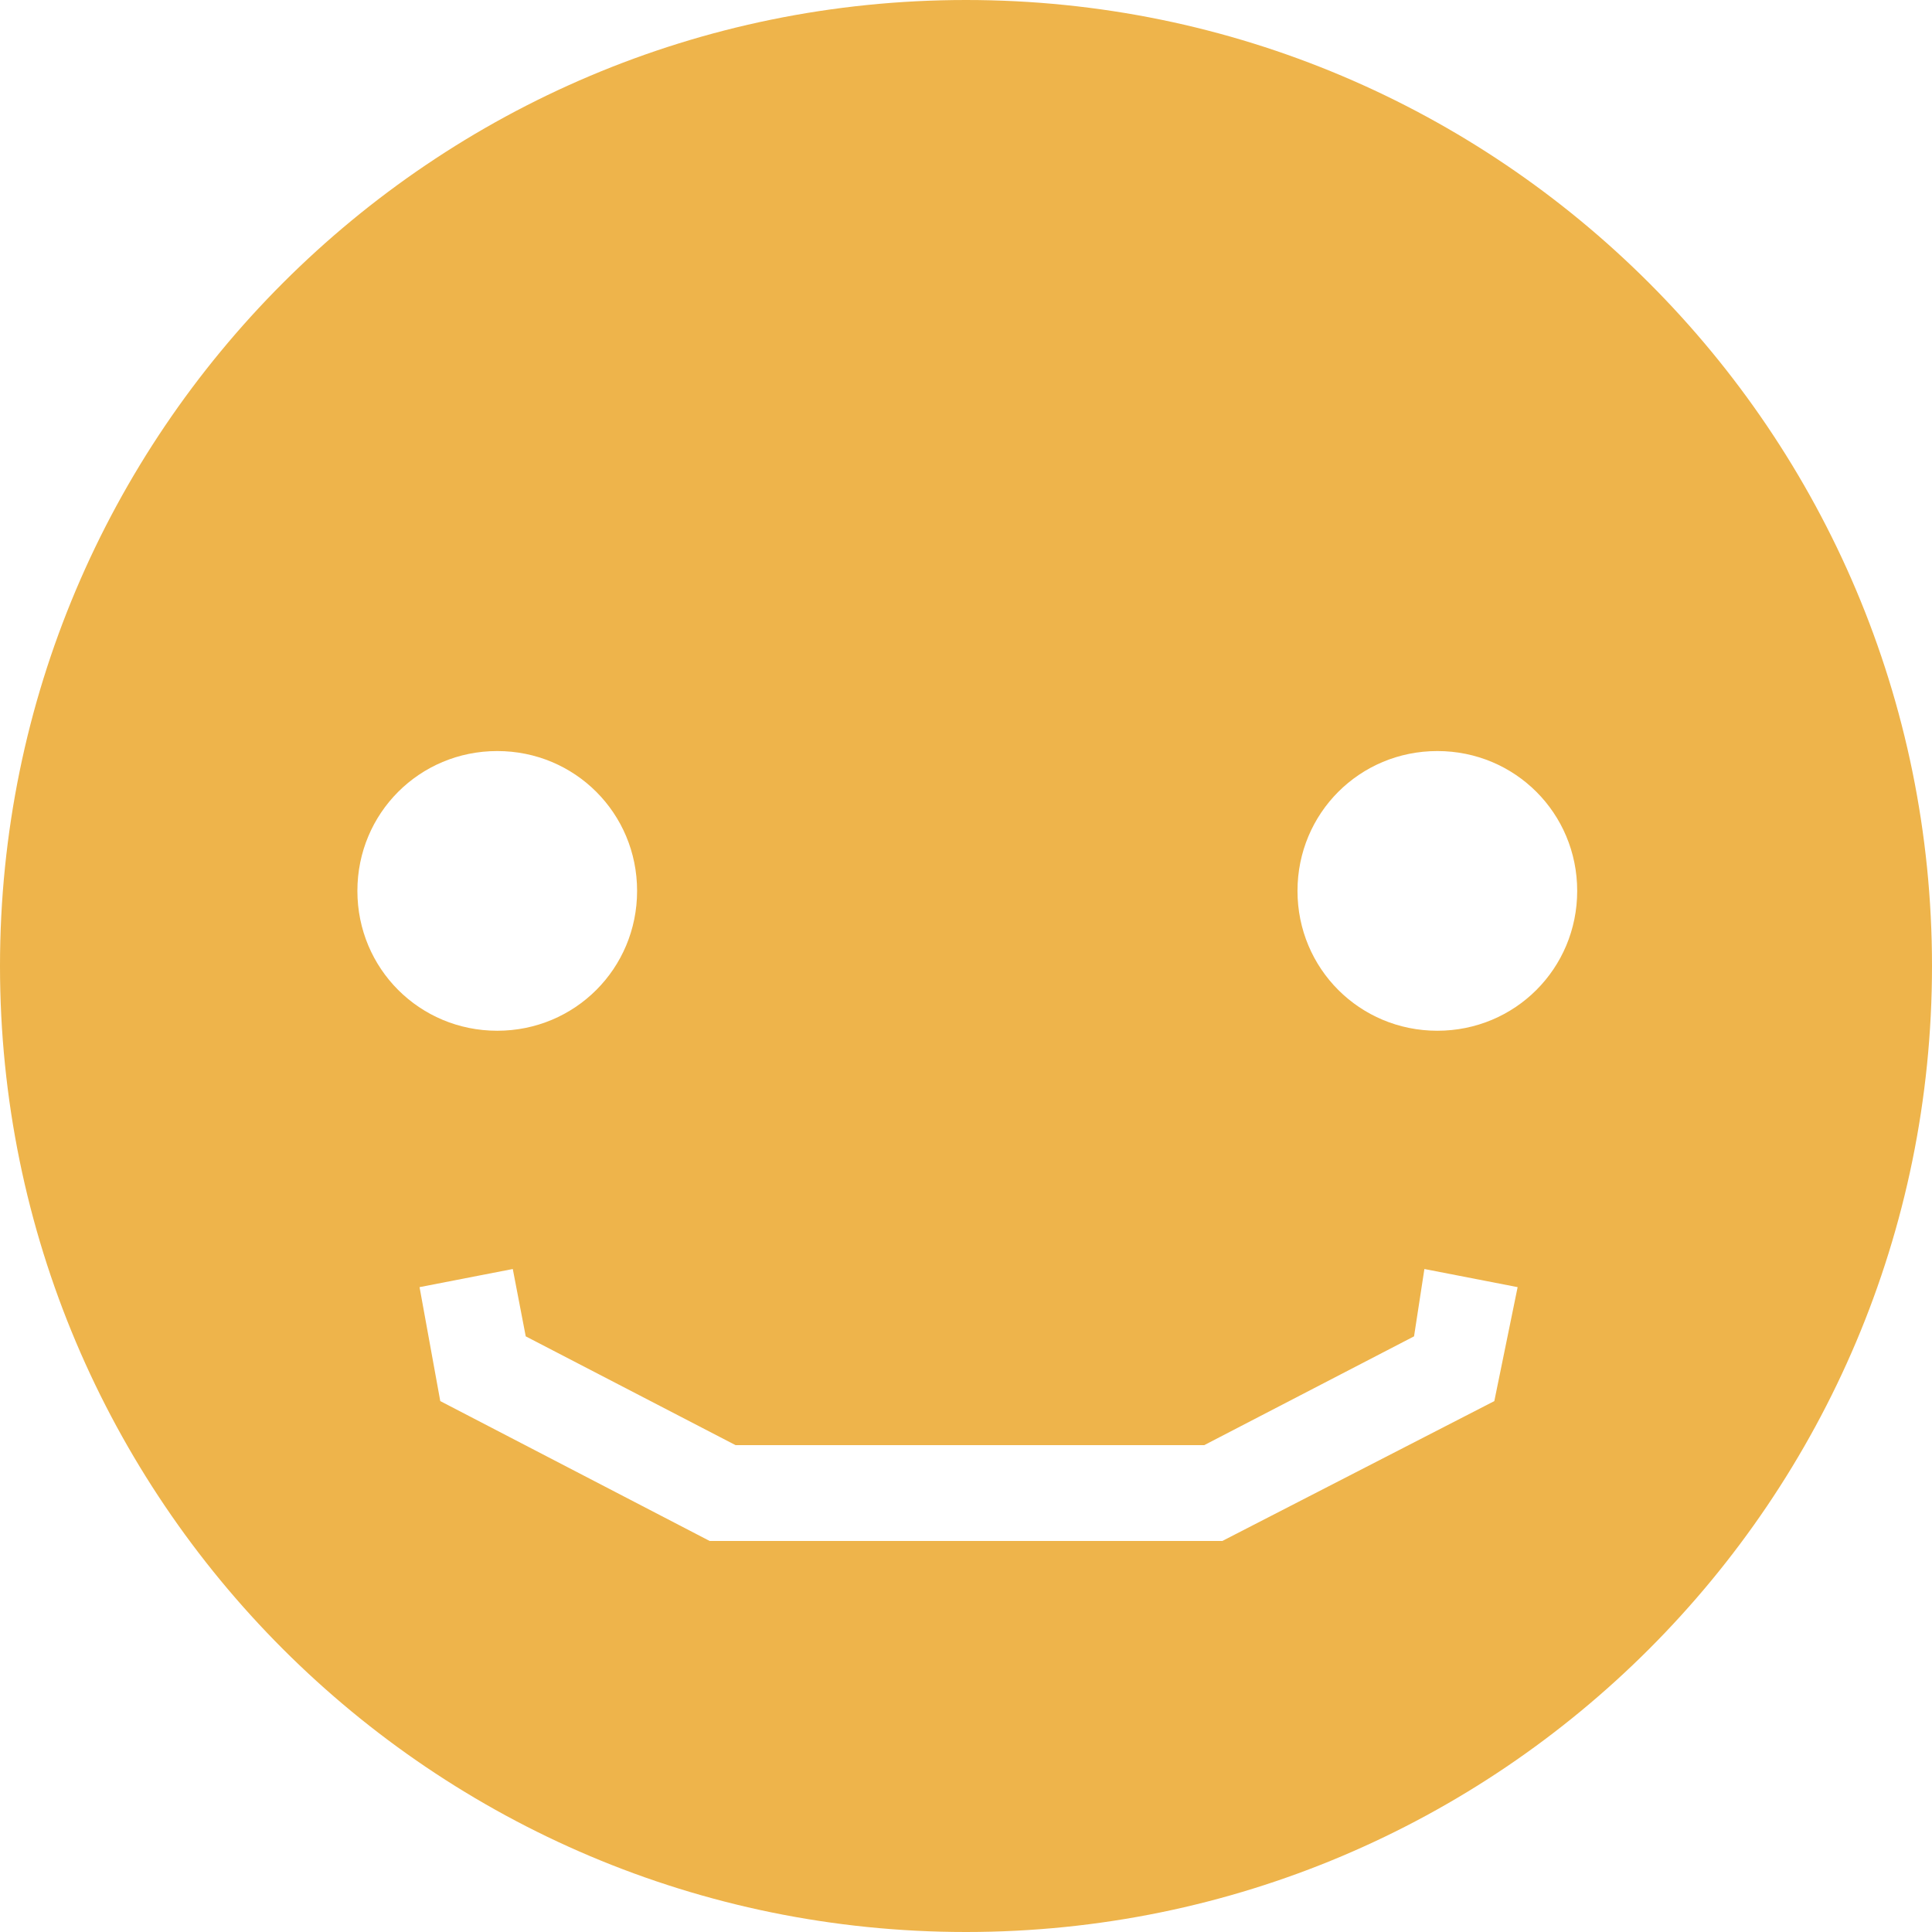 <?xml version="1.0" encoding="utf-8"?>
<!-- Generator: Adobe Illustrator 18.0.0, SVG Export Plug-In . SVG Version: 6.00 Build 0)  -->
<!DOCTYPE svg PUBLIC "-//W3C//DTD SVG 1.1//EN" "http://www.w3.org/Graphics/SVG/1.1/DTD/svg11.dtd">
<svg version="1.1" id="Layer_1" xmlns="http://www.w3.org/2000/svg" xmlns:xlink="http://www.w3.org/1999/xlink" x="0px" y="0px"
	 viewBox="0 0 74.6 74.6" enable-background="new 0 0 74.6 74.6" xml:space="preserve">
<path fill="#EEB44B" d="M37.3,0C16.7,0,0,16.7,0,37.3c0,20.6,16.7,37.3,37.3,37.3c20.6,0,37.3-16.7,37.3-37.3
	C74.6,16.7,57.9,0,37.3,0z M13.8,34.4c0-3,2.4-5.4,5.4-5.4c3,0,5.4,2.4,5.4,5.4c0,3-2.4,5.4-5.4,5.4C16.2,39.8,13.8,37.4,13.8,34.4z
	 M57.7,54.1l-10.5,5.4H27.4L17,54.1l-0.8-4.4l3.6-0.7l0.5,2.6l8.1,4.2h18.1l8.1-4.2L55,49l3.6,0.7L57.7,54.1z M55.5,39.8
	c-3,0-5.4-2.4-5.4-5.4c0-3,2.4-5.4,5.4-5.4s5.4,2.4,5.4,5.4C60.9,37.4,58.5,39.8,55.5,39.8z"/>
</svg>
